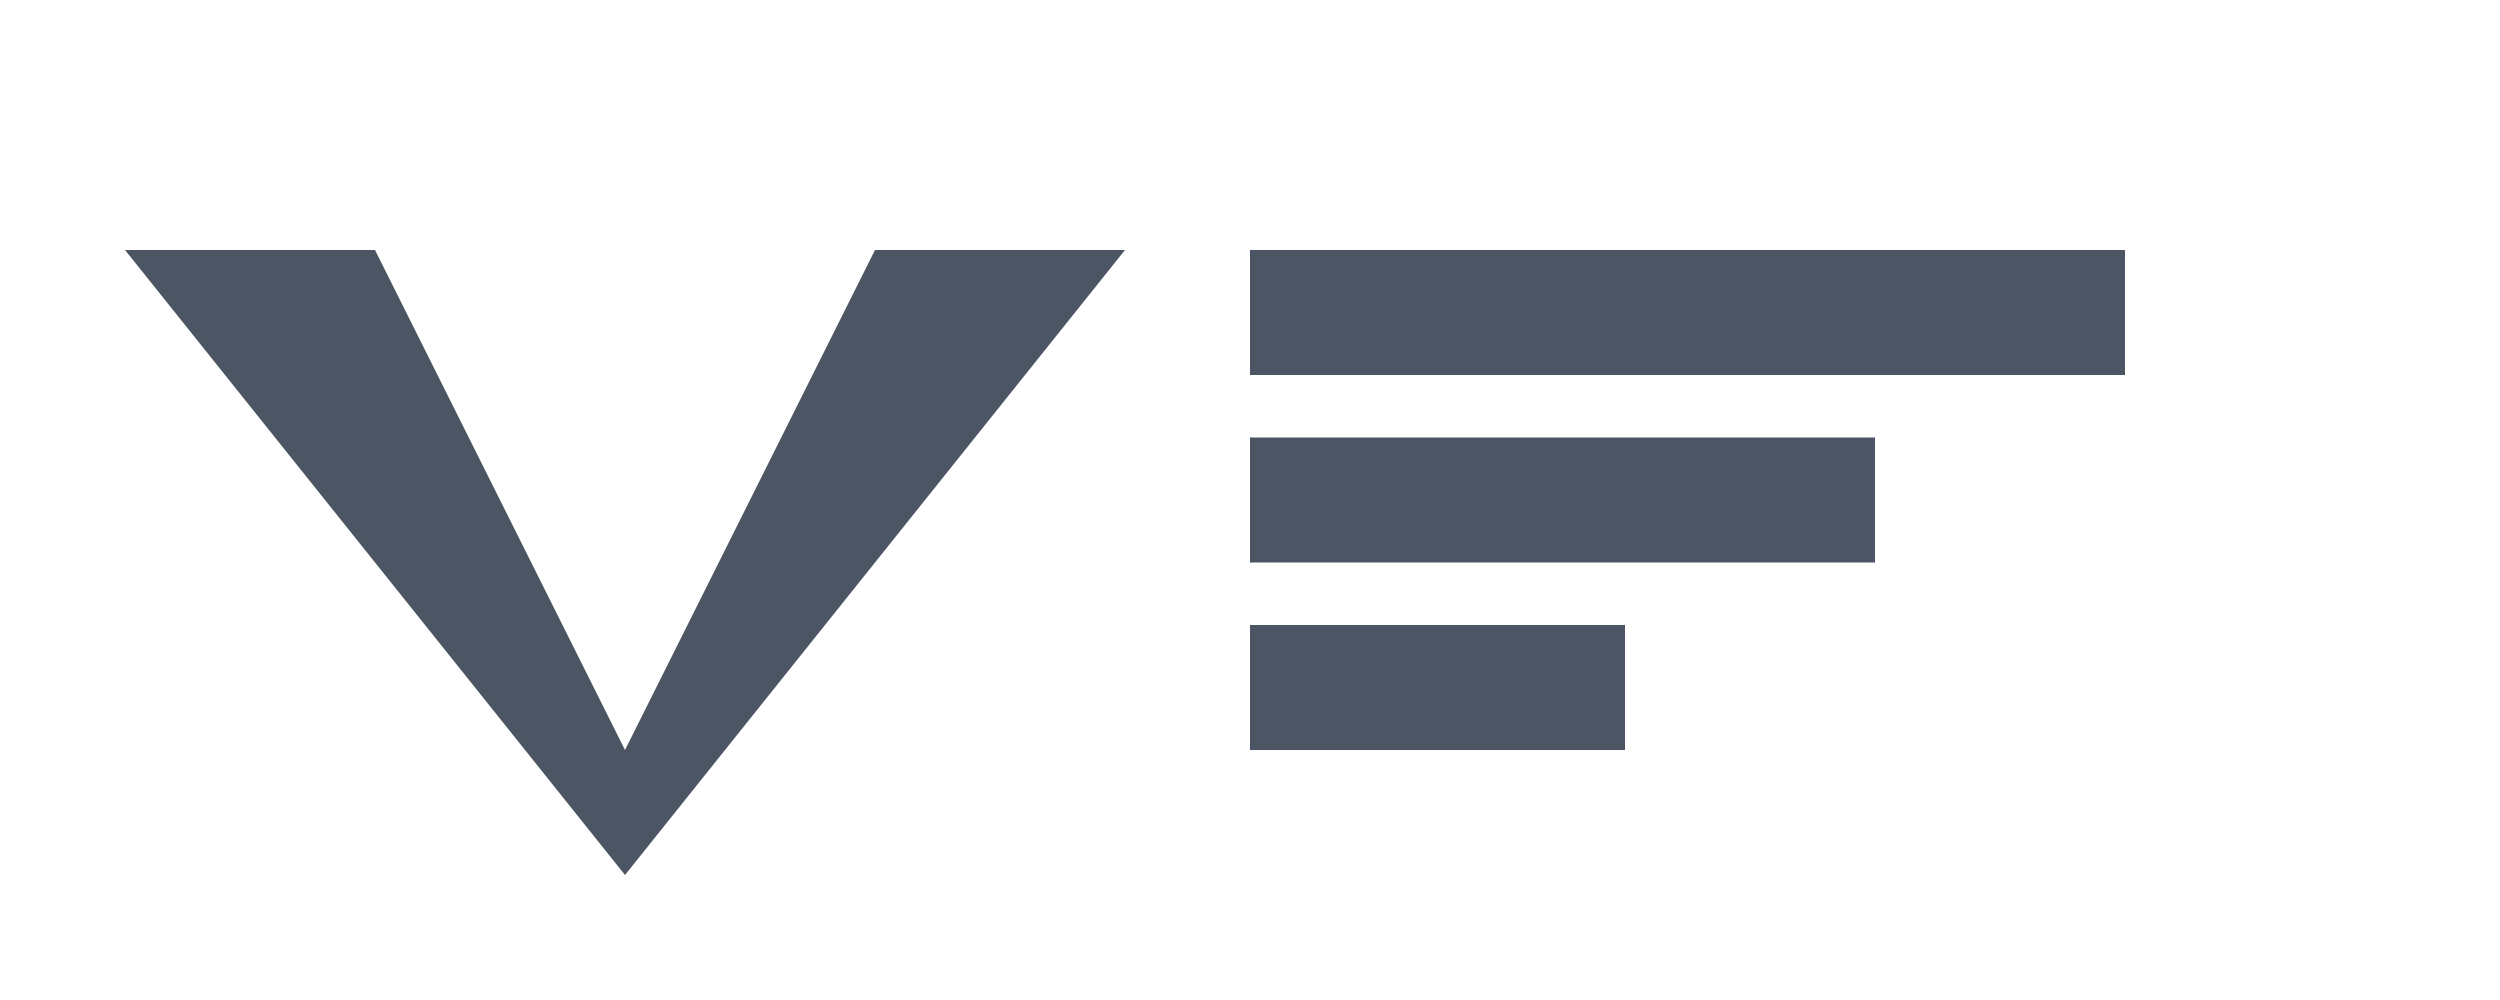 <svg width="200" height="80" viewBox="0 0 200 80" fill="none" xmlns="http://www.w3.org/2000/svg">
  <path d="M30 20l20 40L70 20h20L50 70 10 20h20z" fill="#4B5563"/>
  <path d="M100 20h70v10h-70zM100 35h50v10h-50zM100 50h30v10h-30z" fill="#4B5563"/>
</svg> 